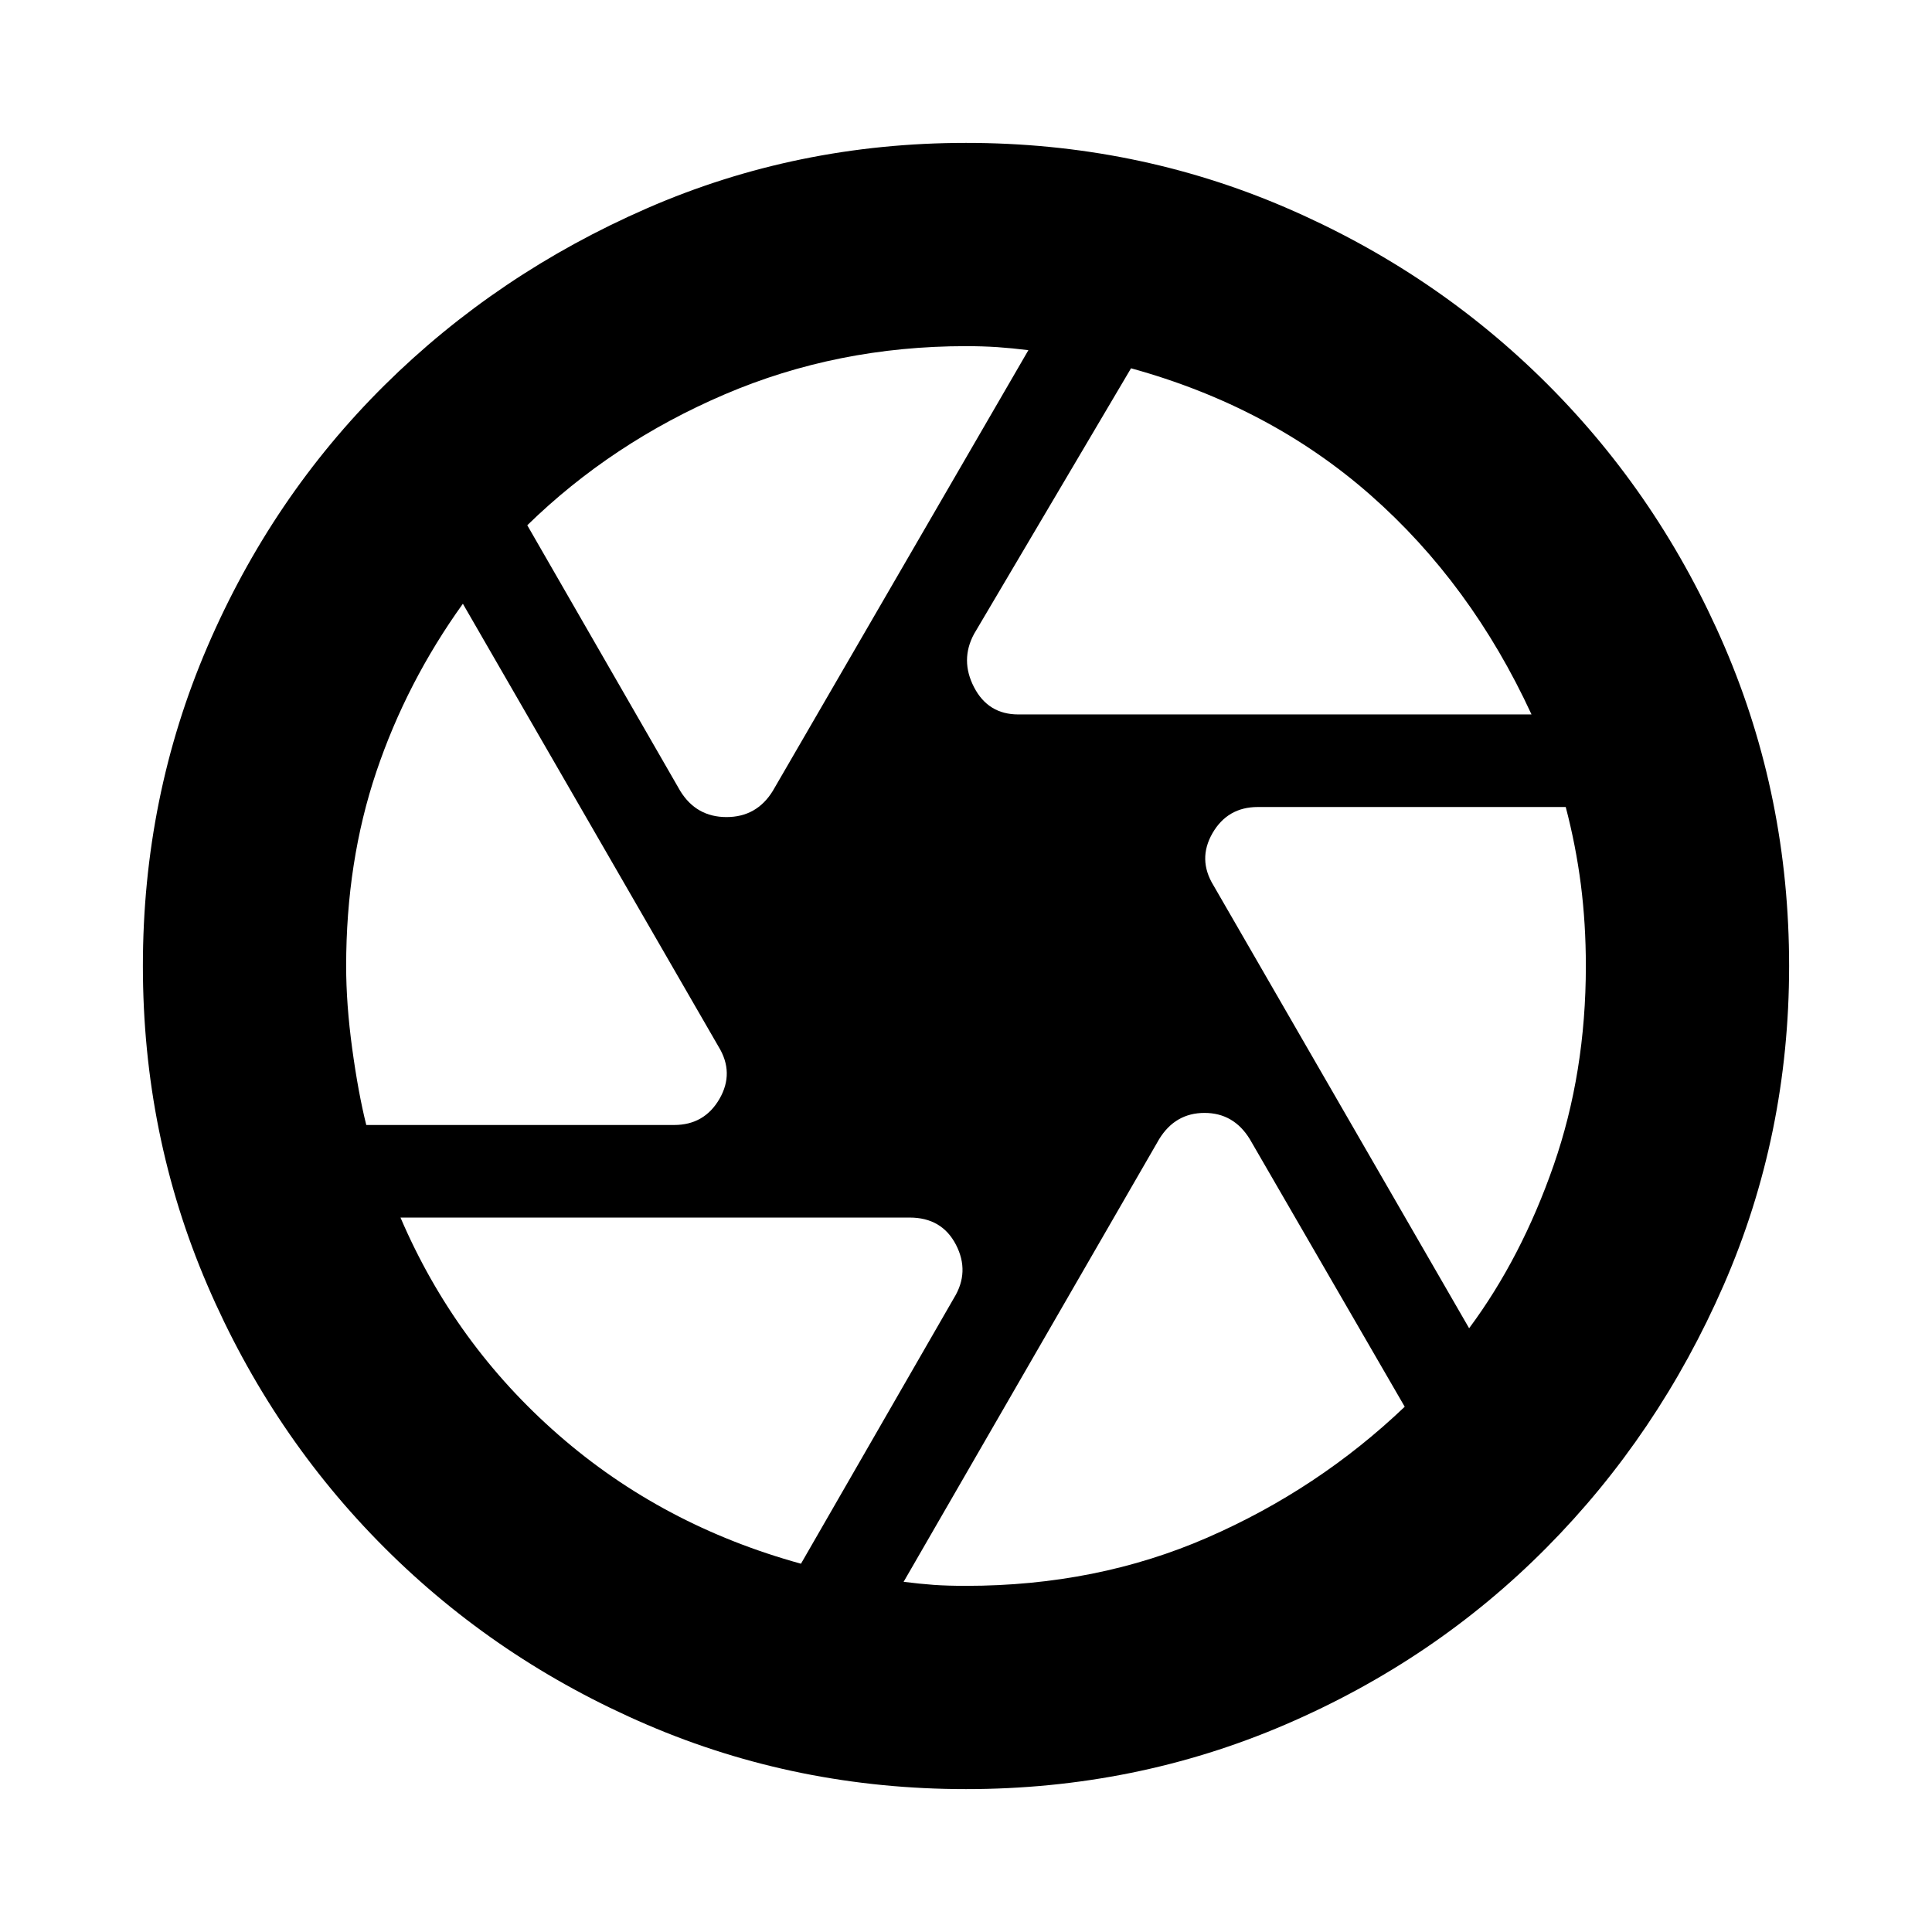 <svg xmlns="http://www.w3.org/2000/svg" height="24" width="24"><path d="M12.65 8.875H19.025Q19.025 8.875 19.025 8.875Q19.025 8.875 19.025 8.875Q18.275 7.25 17.025 6.15Q15.775 5.05 14.05 4.575Q14.05 4.575 14.05 4.575Q14.05 4.575 14.05 4.575L12.1 7.875Q11.925 8.2 12.1 8.537Q12.275 8.875 12.65 8.875ZM8.45 9.825Q8.65 10.15 9.025 10.15Q9.4 10.15 9.6 9.825L12.775 4.35Q12.775 4.35 12.775 4.35Q12.775 4.35 12.775 4.35Q12.575 4.325 12.388 4.312Q12.2 4.3 12 4.3Q10.4 4.3 9 4.9Q7.6 5.5 6.55 6.525Q6.55 6.525 6.55 6.525Q6.55 6.525 6.55 6.525ZM4.55 13.975H8.375Q8.75 13.975 8.938 13.65Q9.125 13.325 8.925 13L5.75 7.5Q5.75 7.5 5.75 7.5Q5.75 7.5 5.75 7.5Q5.05 8.475 4.675 9.587Q4.3 10.7 4.3 12Q4.3 12.475 4.375 13.025Q4.45 13.575 4.55 13.975Q4.55 13.975 4.55 13.975Q4.55 13.975 4.55 13.975ZM9.95 19.425Q9.95 19.425 9.95 19.425Q9.95 19.425 9.95 19.425L11.85 16.125Q12.05 15.8 11.875 15.462Q11.7 15.125 11.3 15.125H4.975Q4.975 15.125 4.975 15.125Q4.975 15.125 4.975 15.125Q5.65 16.7 6.938 17.825Q8.225 18.95 9.95 19.425ZM12 19.7Q13.625 19.7 15 19.1Q16.375 18.5 17.45 17.475Q17.45 17.475 17.45 17.475Q17.45 17.475 17.45 17.475L15.525 14.15Q15.325 13.825 14.963 13.825Q14.6 13.825 14.4 14.15L11.225 19.65Q11.225 19.65 11.225 19.65Q11.225 19.65 11.225 19.65Q11.425 19.675 11.6 19.688Q11.775 19.7 12 19.7ZM18.25 16.5Q18.25 16.5 18.25 16.5Q18.25 16.5 18.25 16.5Q18.9 15.625 19.3 14.475Q19.7 13.325 19.7 12Q19.7 11.475 19.638 10.988Q19.575 10.5 19.45 10.025Q19.45 10.025 19.45 10.025Q19.45 10.025 19.45 10.025H15.625Q15.25 10.025 15.062 10.35Q14.875 10.675 15.075 11ZM12 12Q12 12 12 12Q12 12 12 12Q12 12 12 12Q12 12 12 12Q12 12 12 12Q12 12 12 12Q12 12 12 12Q12 12 12 12Q12 12 12 12Q12 12 12 12Q12 12 12 12Q12 12 12 12Q12 12 12 12Q12 12 12 12Q12 12 12 12Q12 12 12 12ZM12 22.225Q9.9 22.225 8.038 21.425Q6.175 20.625 4.775 19.225Q3.375 17.825 2.575 15.962Q1.775 14.1 1.775 12Q1.775 9.9 2.575 8.037Q3.375 6.175 4.775 4.787Q6.175 3.4 8.038 2.587Q9.9 1.775 12 1.775Q14.1 1.775 15.963 2.575Q17.825 3.375 19.225 4.775Q20.625 6.175 21.425 8.037Q22.225 9.9 22.225 12Q22.225 14.1 21.413 15.962Q20.6 17.825 19.212 19.225Q17.825 20.625 15.963 21.425Q14.1 22.225 12 22.225Z"/></svg>